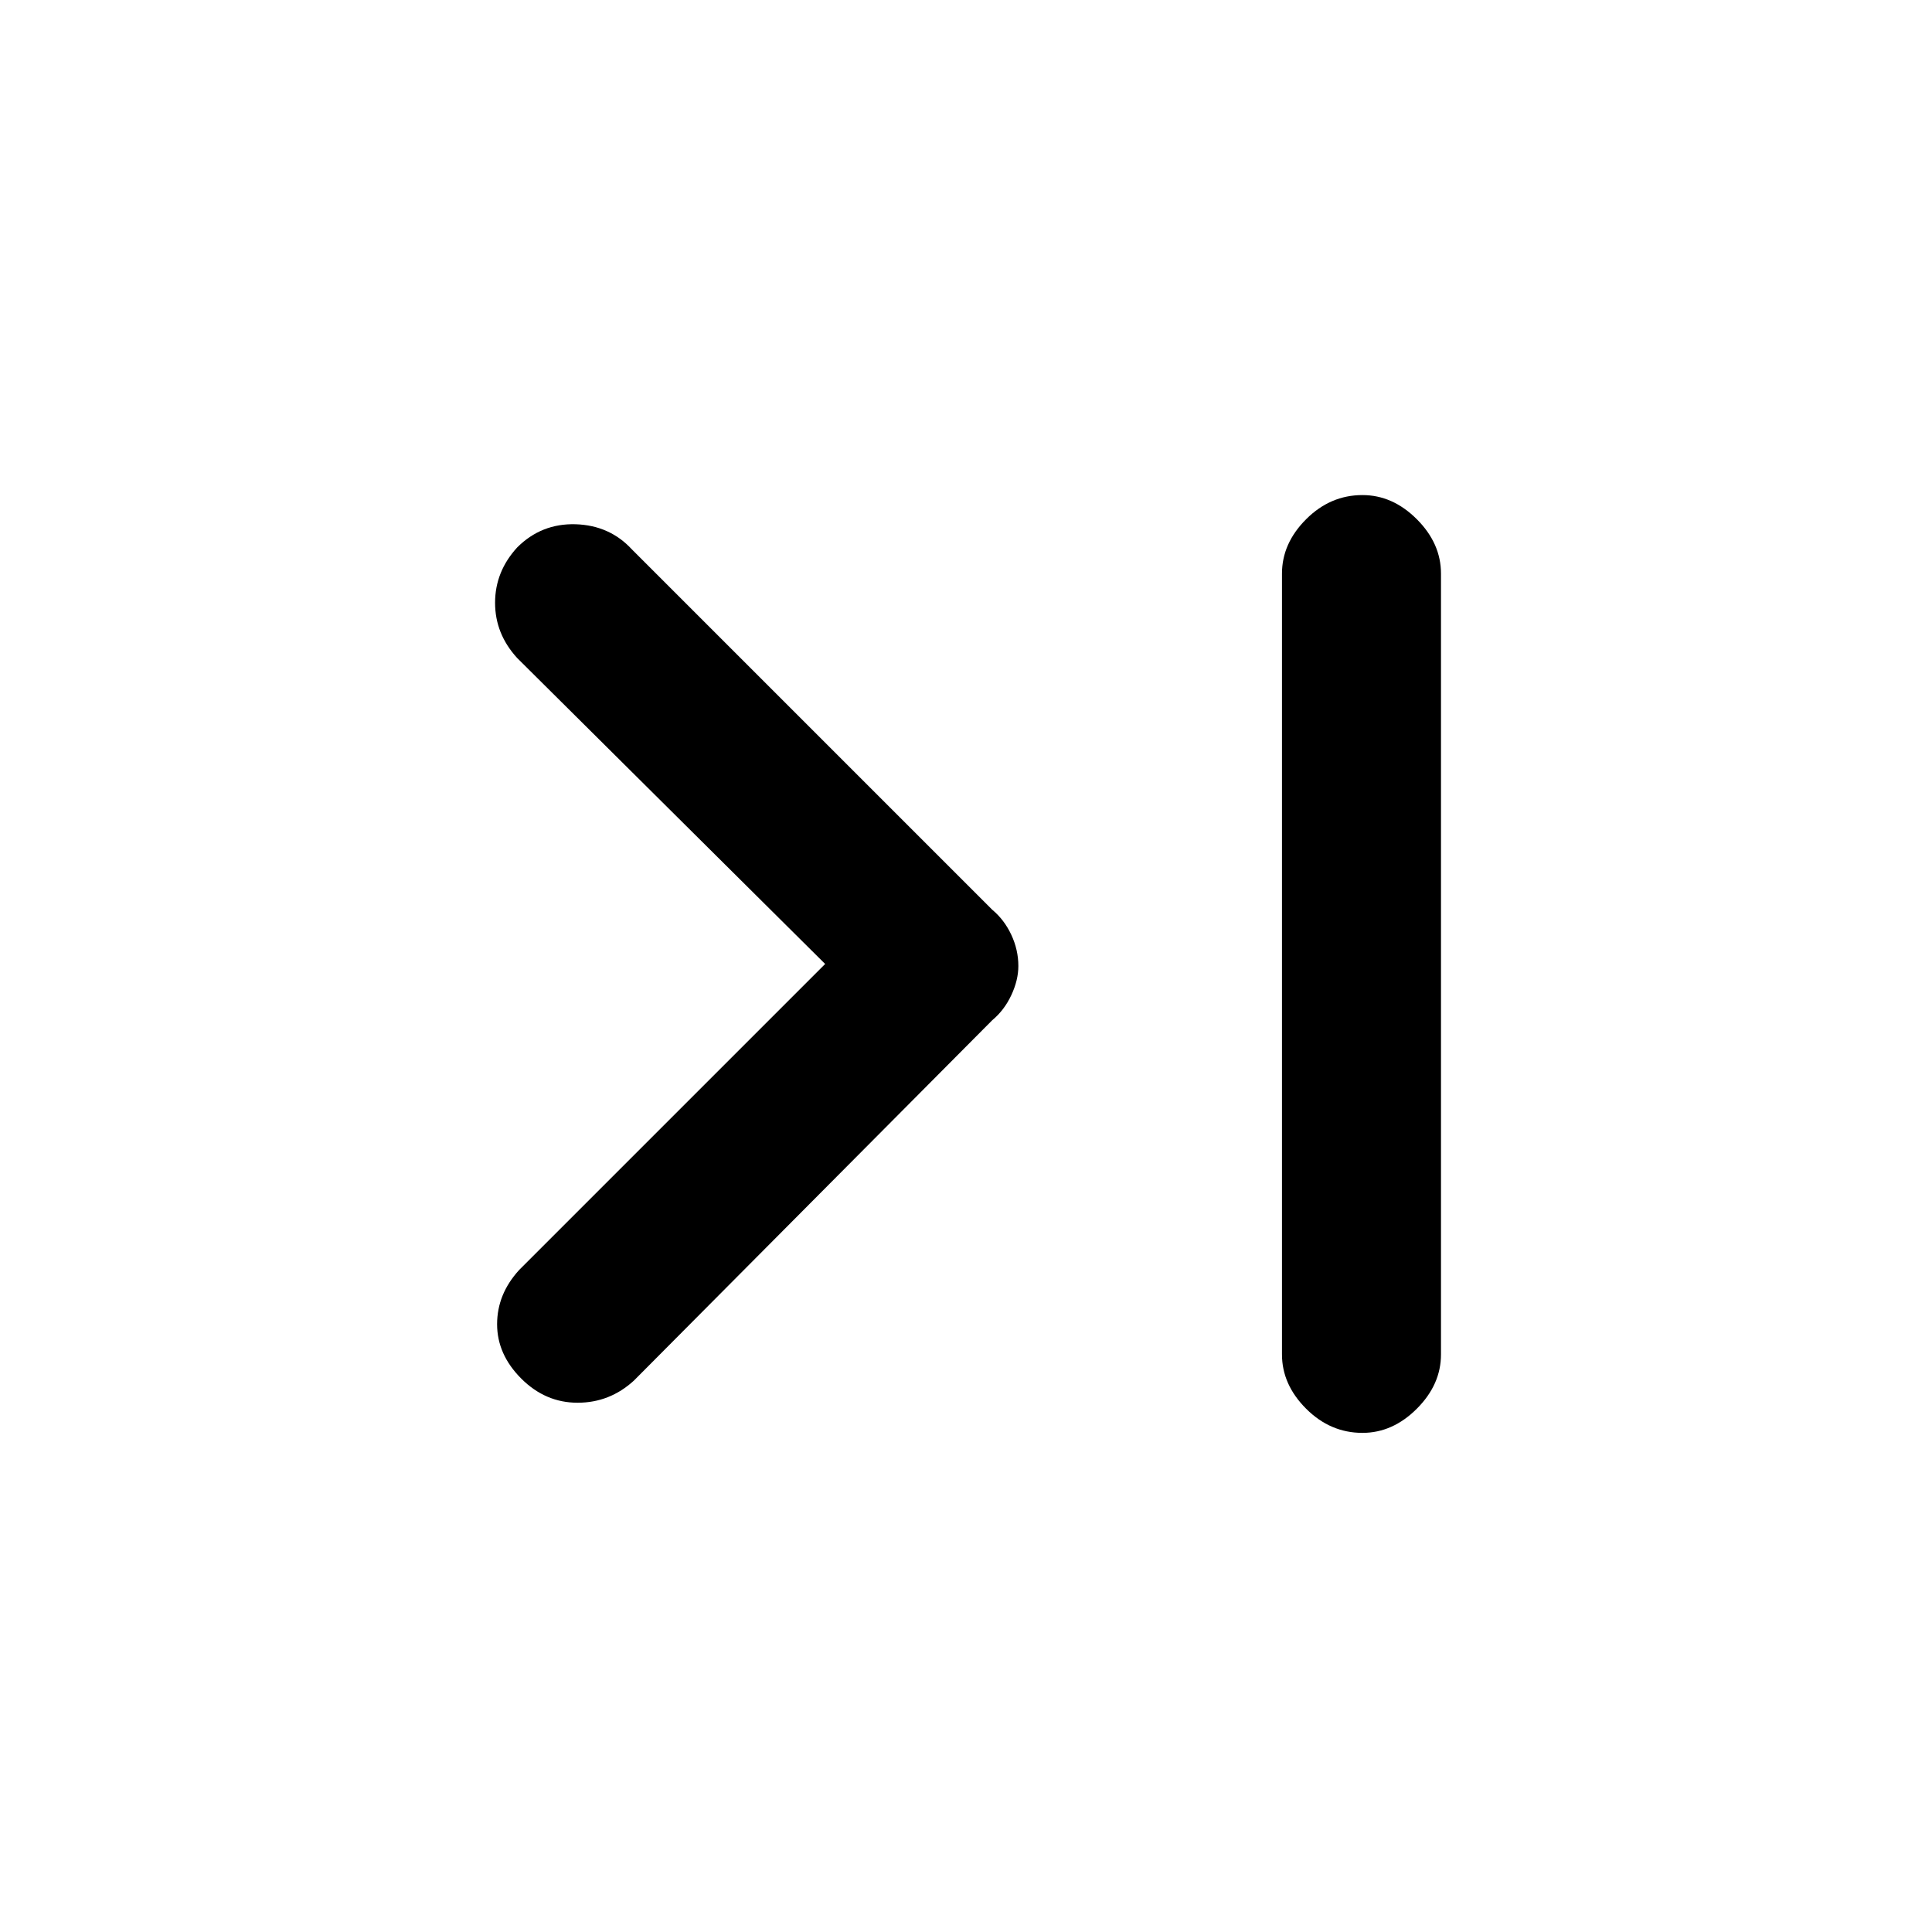 <svg xmlns="http://www.w3.org/2000/svg" height="20" width="20"><path d="M5.396 14.271Q5.146 14.021 5.146 13.708Q5.146 13.396 5.375 13.146L8.542 9.979L5.354 6.812Q5.125 6.562 5.125 6.24Q5.125 5.917 5.354 5.667Q5.604 5.417 5.958 5.427Q6.312 5.438 6.542 5.688L10.271 9.417Q10.396 9.521 10.469 9.677Q10.542 9.833 10.542 10Q10.542 10.146 10.469 10.302Q10.396 10.458 10.271 10.562L6.562 14.292Q6.312 14.521 5.979 14.521Q5.646 14.521 5.396 14.271ZM14.104 14.833Q13.771 14.833 13.521 14.583Q13.271 14.333 13.271 14.021V5.938Q13.271 5.625 13.521 5.375Q13.771 5.125 14.104 5.125Q14.417 5.125 14.667 5.375Q14.917 5.625 14.917 5.938V14.021Q14.917 14.333 14.667 14.583Q14.417 14.833 14.104 14.833Z"/></svg>